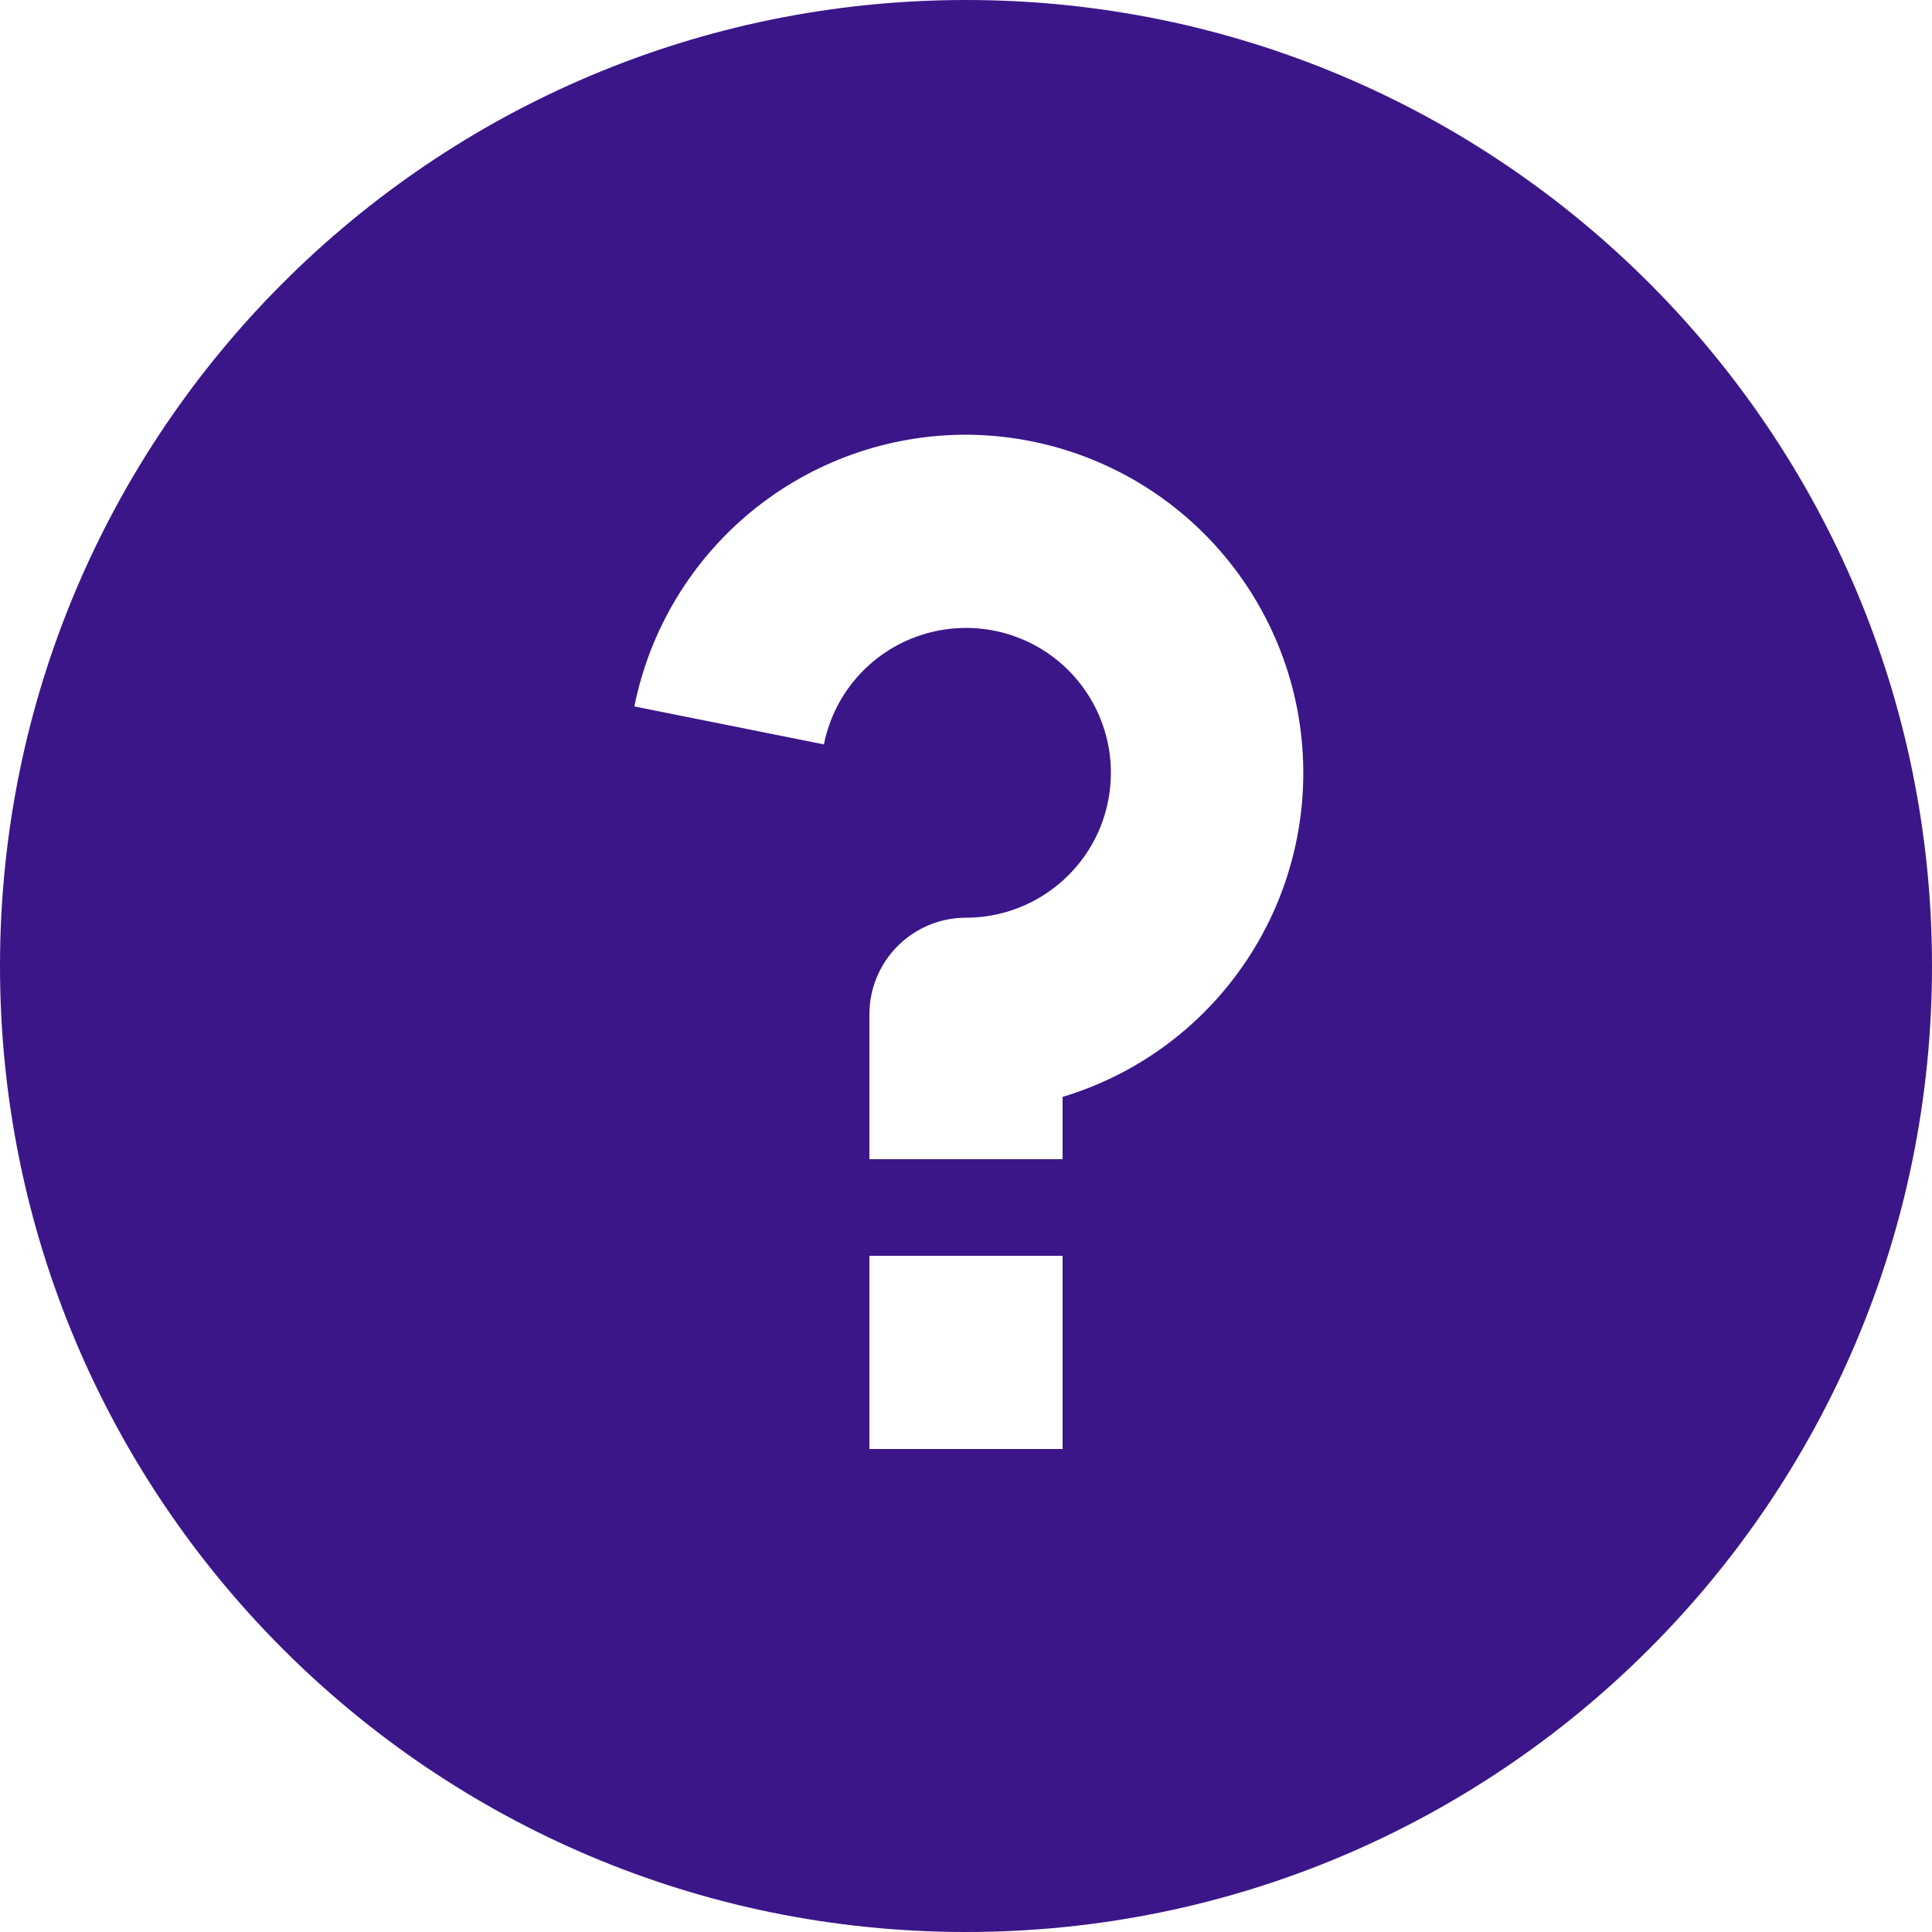 <svg width="20" height="20" viewBox="0 0 20 20" fill="none" xmlns="http://www.w3.org/2000/svg">
<path d="M10 20C4.477 20 0 15.523 0 10C0 4.477 4.477 0 10 0C15.523 0 20 4.477 20 10C20 15.523 15.523 20 10 20ZM9 13V15H11V13H9ZM11 11.355C11.804 11.113 12.494 10.59 12.944 9.882C13.395 9.174 13.576 8.327 13.455 7.496C13.334 6.666 12.918 5.906 12.284 5.356C11.65 4.806 10.839 4.503 10 4.5C9.191 4.5 8.407 4.78 7.781 5.293C7.155 5.806 6.726 6.52 6.567 7.313L8.529 7.706C8.585 7.427 8.718 7.17 8.914 6.965C9.11 6.759 9.361 6.614 9.636 6.545C9.912 6.476 10.201 6.487 10.471 6.576C10.741 6.665 10.98 6.829 11.16 7.049C11.34 7.269 11.454 7.535 11.489 7.817C11.523 8.099 11.477 8.385 11.356 8.642C11.234 8.898 11.042 9.115 10.802 9.267C10.562 9.419 10.284 9.5 10 9.5C9.735 9.5 9.48 9.605 9.293 9.793C9.105 9.98 9 10.235 9 10.5V12H11V11.355Z" fill="#3B1689"/>
</svg>
